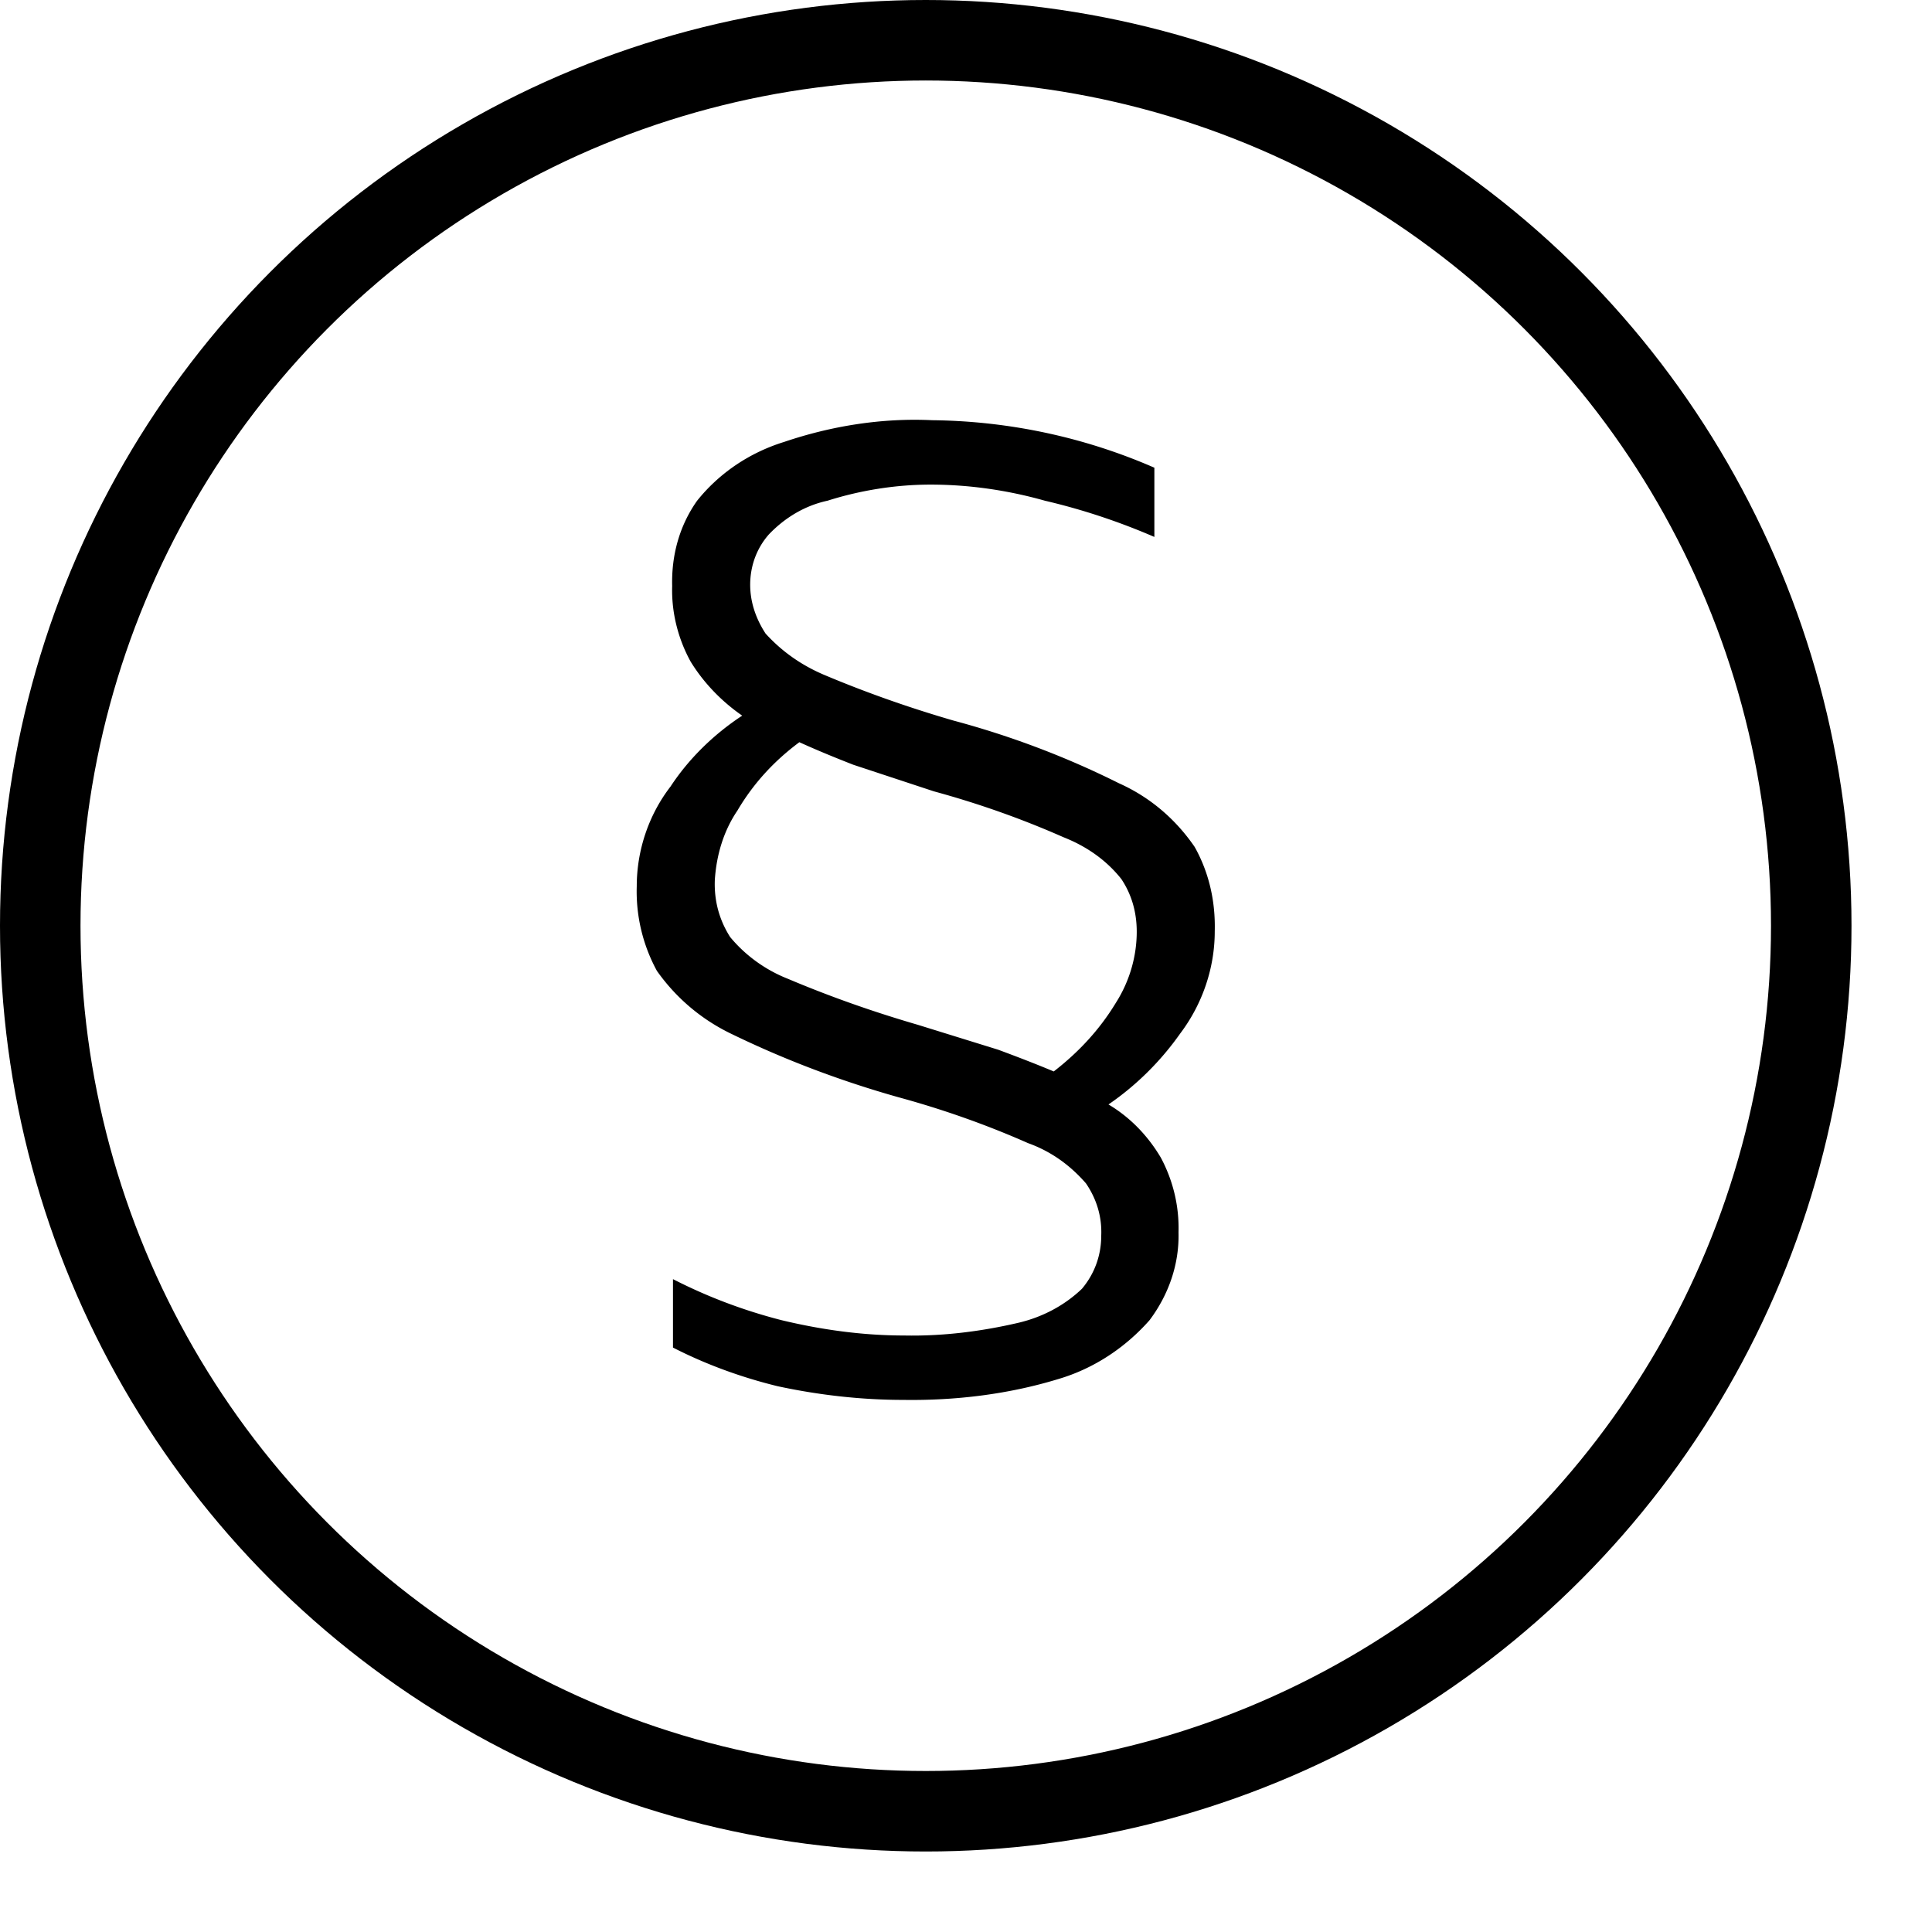 <svg xmlns="http://www.w3.org/2000/svg" width="24" height="24" viewBox="0 0 24 24"><circle fill="none" stroke="#000" stroke-miterlimit="10" cx="11.5" cy="11.5" r="11"/><path d="M11.6 9.83l-1-.33c-.23-.09-.45-.18-.67-.28-.31.23-.57.51-.77.85-.17.25-.26.55-.28.86-.01.25.05.49.19.71.19.23.44.41.72.52.52.22 1.06.41 1.61.57l1 .31c.27.1.5.19.69.27.31-.24.57-.52.77-.85.16-.25.25-.54.26-.83.01-.26-.05-.5-.19-.71-.19-.24-.44-.41-.72-.52-.52-.23-1.06-.42-1.61-.57zM8.66 6.22c.28-.35.66-.6 1.08-.73.59-.2 1.22-.3 1.84-.27.95.01 1.89.21 2.76.59v.86c-.44-.19-.89-.34-1.36-.45-.46-.13-.94-.2-1.42-.2-.43 0-.87.07-1.28.2-.28.06-.53.21-.73.42-.14.16-.22.36-.23.58-.01.23.06.45.19.65.2.22.44.39.72.51.52.22 1.06.41 1.61.57.71.19 1.4.45 2.06.78.38.17.7.44.94.79.18.32.26.68.25 1.05 0 .45-.15.9-.43 1.27-.24.34-.54.64-.89.88.27.16.49.39.65.66.15.28.23.6.22.93.01.39-.12.77-.36 1.09-.3.34-.69.6-1.13.73-.62.19-1.28.27-1.93.26-.52 0-1.05-.06-1.56-.17-.45-.11-.89-.27-1.3-.48v-.85c.43.22.88.39 1.35.51.5.12 1.01.19 1.52.19.48.01.96-.05 1.43-.16.29-.07.56-.21.78-.42.16-.19.24-.42.24-.66.01-.24-.06-.46-.19-.65-.2-.23-.44-.4-.72-.5-.52-.23-1.06-.42-1.61-.57-.71-.2-1.4-.46-2.06-.78-.38-.18-.7-.45-.94-.79a2.06 2.06 0 0 1-.25-1.05c0-.45.15-.89.42-1.24.23-.35.54-.65.89-.88-.26-.18-.48-.41-.64-.67-.16-.29-.24-.62-.23-.94-.01-.38.09-.75.31-1.06z"/></svg>
